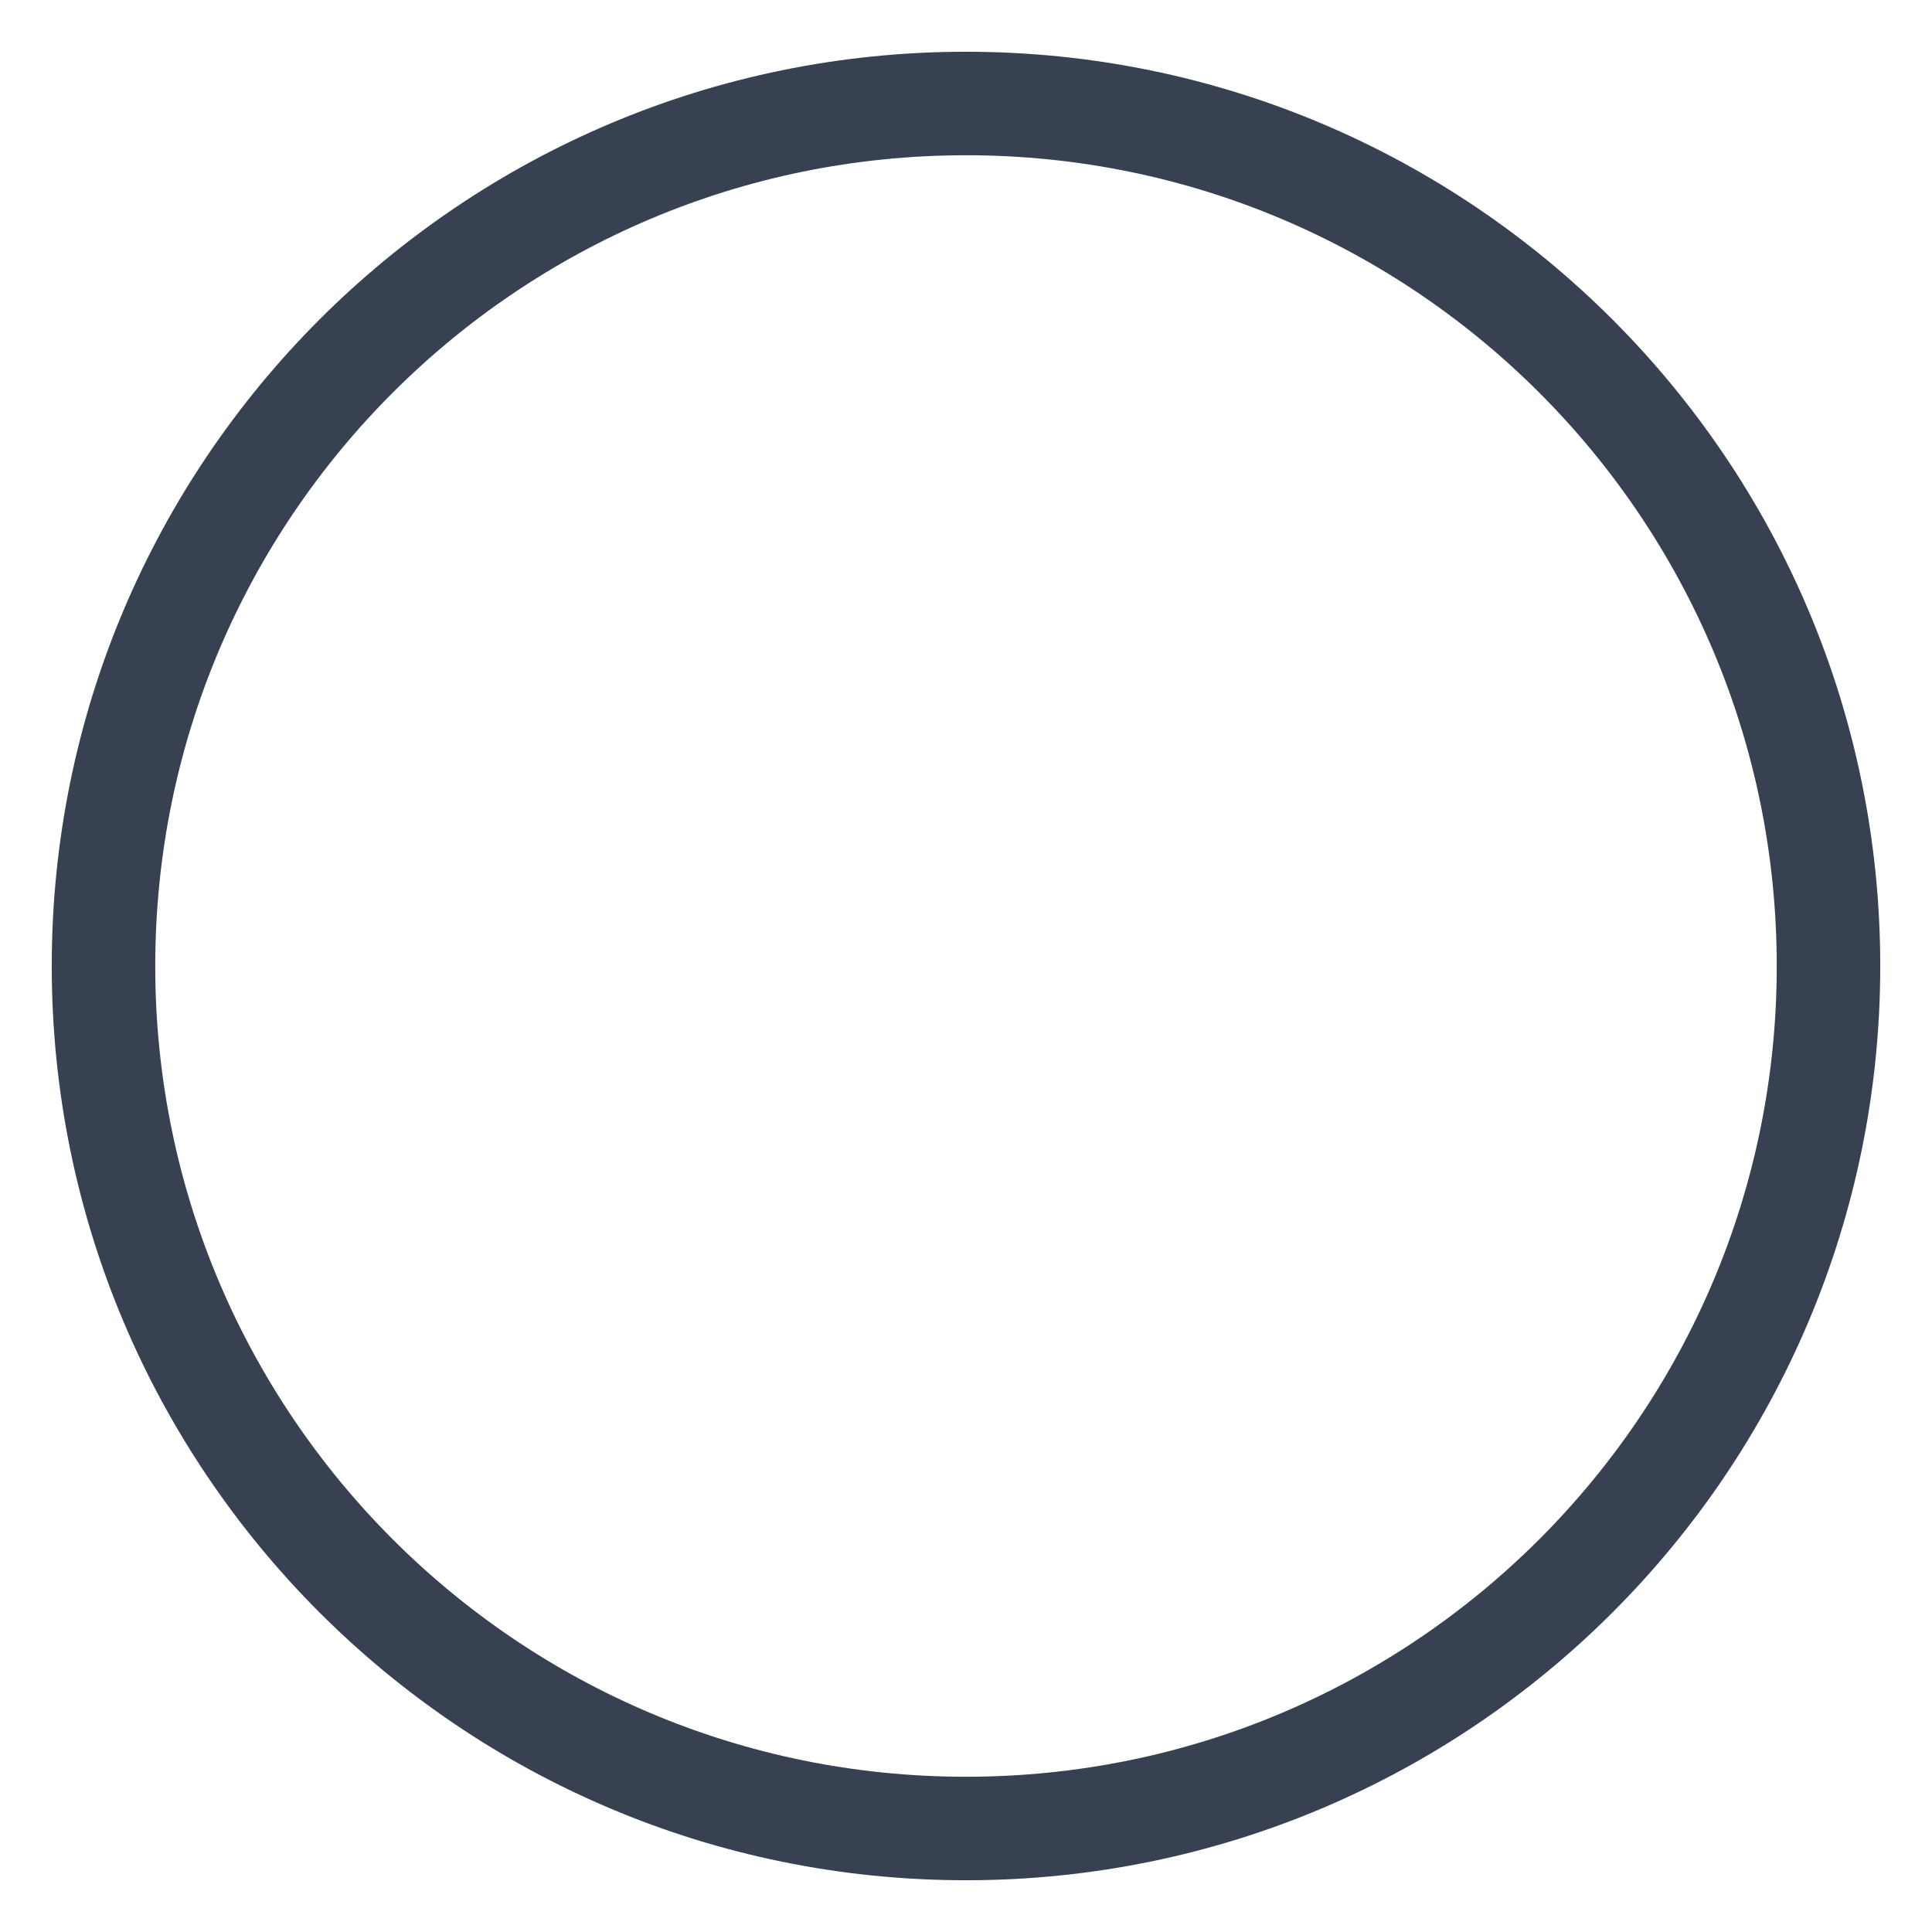 <svg width="28" height="28" viewBox="0 0 28 28" fill="none" xmlns="http://www.w3.org/2000/svg">
<path d="M14 26.5C7.096 26.5 1.5 20.904 1.5 14C1.5 7.096 7.096 1.5 14 1.5C20.904 1.5 26.5 7.096 26.5 14C26.5 20.904 20.904 26.5 14 26.5Z" stroke="#374151" stroke-width="1.5" stroke-linecap="round" stroke-linejoin="round"/>
</svg>

